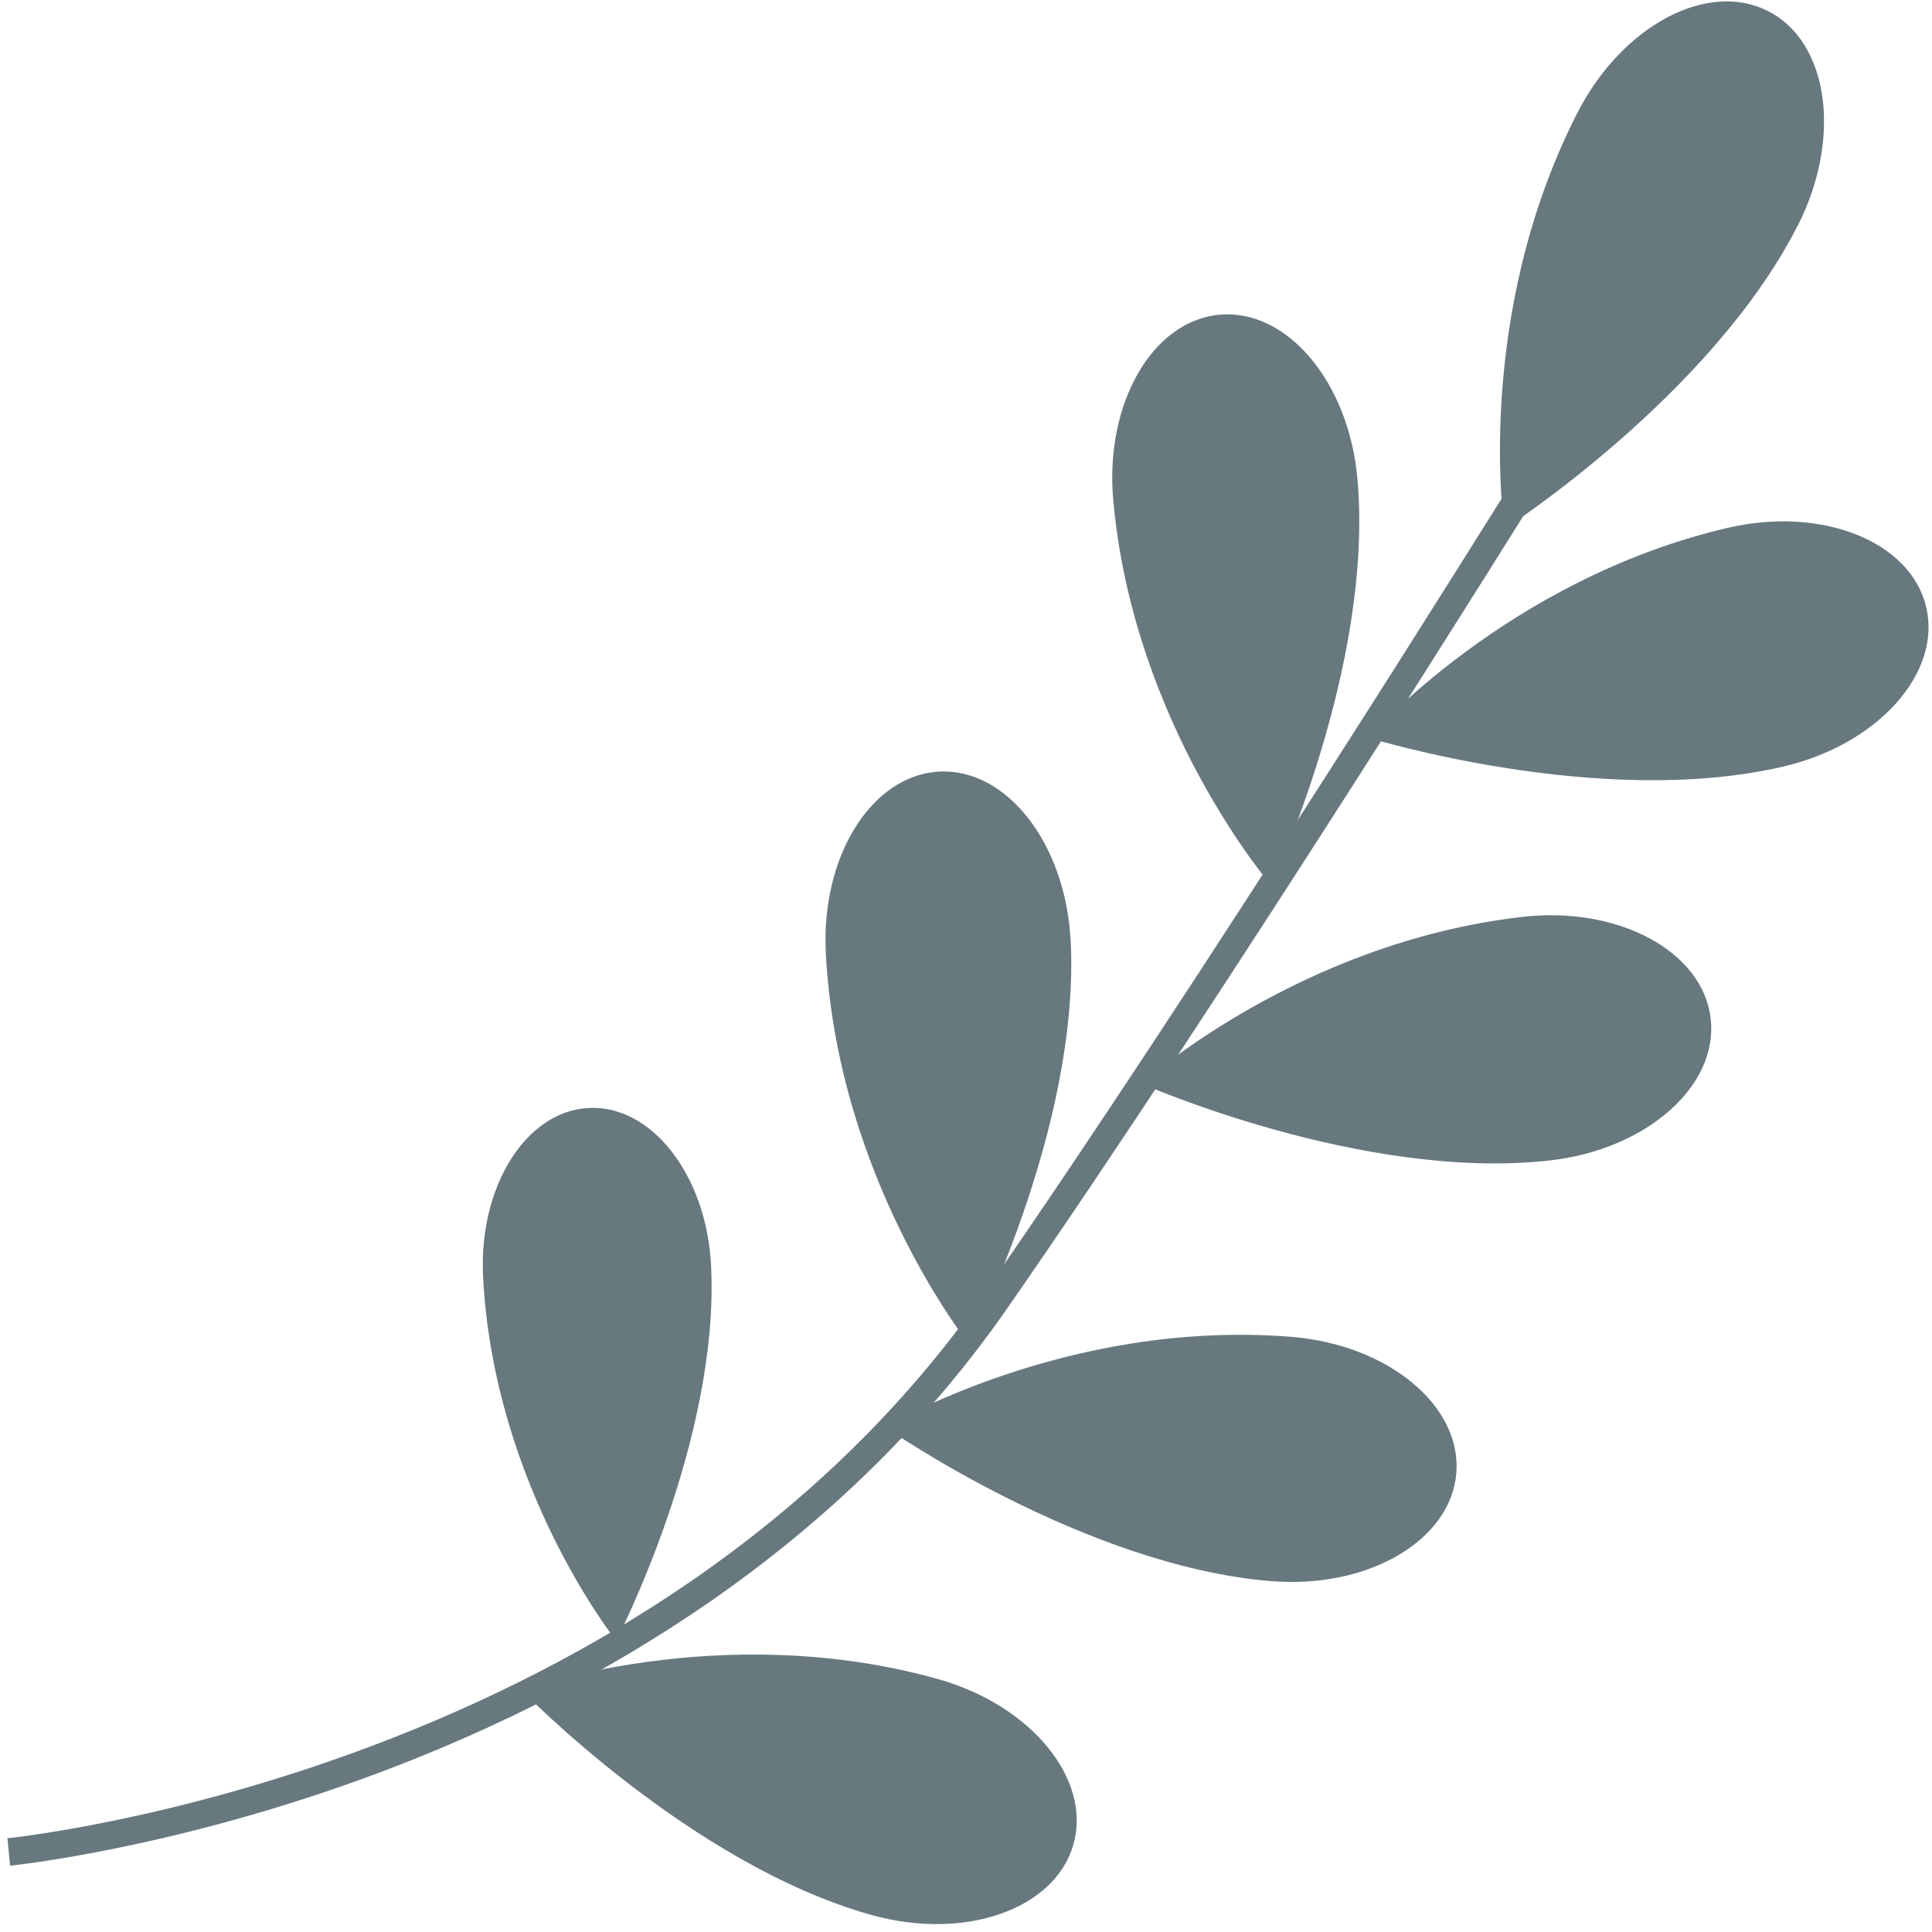 <svg width="236" height="236" viewBox="0 0 236 236" fill="none" xmlns="http://www.w3.org/2000/svg">
<path d="M219.581 27.578C209.003 48.374 183.774 64.612 183.774 64.612C183.774 64.612 179.918 38.866 192.636 13.871C198.081 3.173 208.524 -2.431 215.972 1.353C223.413 5.137 225.034 16.88 219.589 27.586L219.581 27.578Z" fill="#67787F"/>
<path d="M217.831 93.638C195.429 98.875 167.15 90.11 167.15 90.11C167.15 90.11 184.092 70.774 211.021 64.484C222.549 61.793 233.415 66.128 235.299 74.183C237.184 82.23 229.367 90.948 217.839 93.638H217.831Z" fill="#67787F"/>
<path d="M189.37 141.745C166.512 144.347 139.439 132.365 139.439 132.365C139.439 132.365 158.513 115.129 185.984 112C197.744 110.658 208.035 116.231 208.97 124.445C209.904 132.66 201.13 140.404 189.37 141.745Z" fill="#67787F"/>
<path d="M155.334 193.148C132.405 191.304 108.143 174.332 108.143 174.332C108.143 174.332 130.178 161.087 157.737 163.299C169.537 164.249 178.559 171.697 177.896 179.936C177.234 188.174 167.134 194.09 155.334 193.14V193.148Z" fill="#67787F"/>
<path d="M106.475 233.926C84.321 227.755 63.723 206.472 63.723 206.472C63.723 206.472 87.873 197.659 114.507 205.083C125.908 208.26 133.357 217.289 131.137 225.256C128.918 233.223 117.876 237.103 106.475 233.926Z" fill="#67787F"/>
<path d="M165.809 58.433C167.885 81.344 155.271 108.128 155.271 108.128C155.271 108.128 138.481 88.665 135.99 61.131C134.92 49.34 140.733 39.185 148.972 38.443C157.203 37.7 164.748 46.65 165.809 58.441V58.433Z" fill="#67787F"/>
<path d="M130.785 114.881C131.975 137.849 118.338 164.137 118.338 164.137C118.338 164.137 102.307 144.044 100.878 116.43C100.263 104.607 106.467 94.684 114.722 94.253C122.977 93.822 130.17 103.058 130.777 114.881H130.785Z" fill="#67787F"/>
<path d="M86.858 154.549C87.96 175.936 75.266 200.413 75.266 200.413C75.266 200.413 60.336 181.7 59.011 155.986C58.444 144.978 64.216 135.733 71.905 135.342C79.593 134.943 86.291 143.549 86.858 154.549Z" fill="#67787F"/>
<path d="M1.234 227.906L0.906 224.545C1.106 224.529 20.81 222.526 45.272 213.329C59.611 207.941 72.76 201.163 84.344 193.196C98.794 183.257 110.85 171.426 120.183 158.014C146.928 119.575 184.907 58.536 185.29 57.921L188.156 59.702C187.773 60.316 149.755 121.427 122.953 159.938C113.381 173.693 101.022 185.827 86.212 196.006C74.388 204.133 60.984 211.03 46.373 216.514C21.512 225.847 1.441 227.874 1.242 227.898L1.234 227.906Z" fill="#67787F"/>
</svg>
